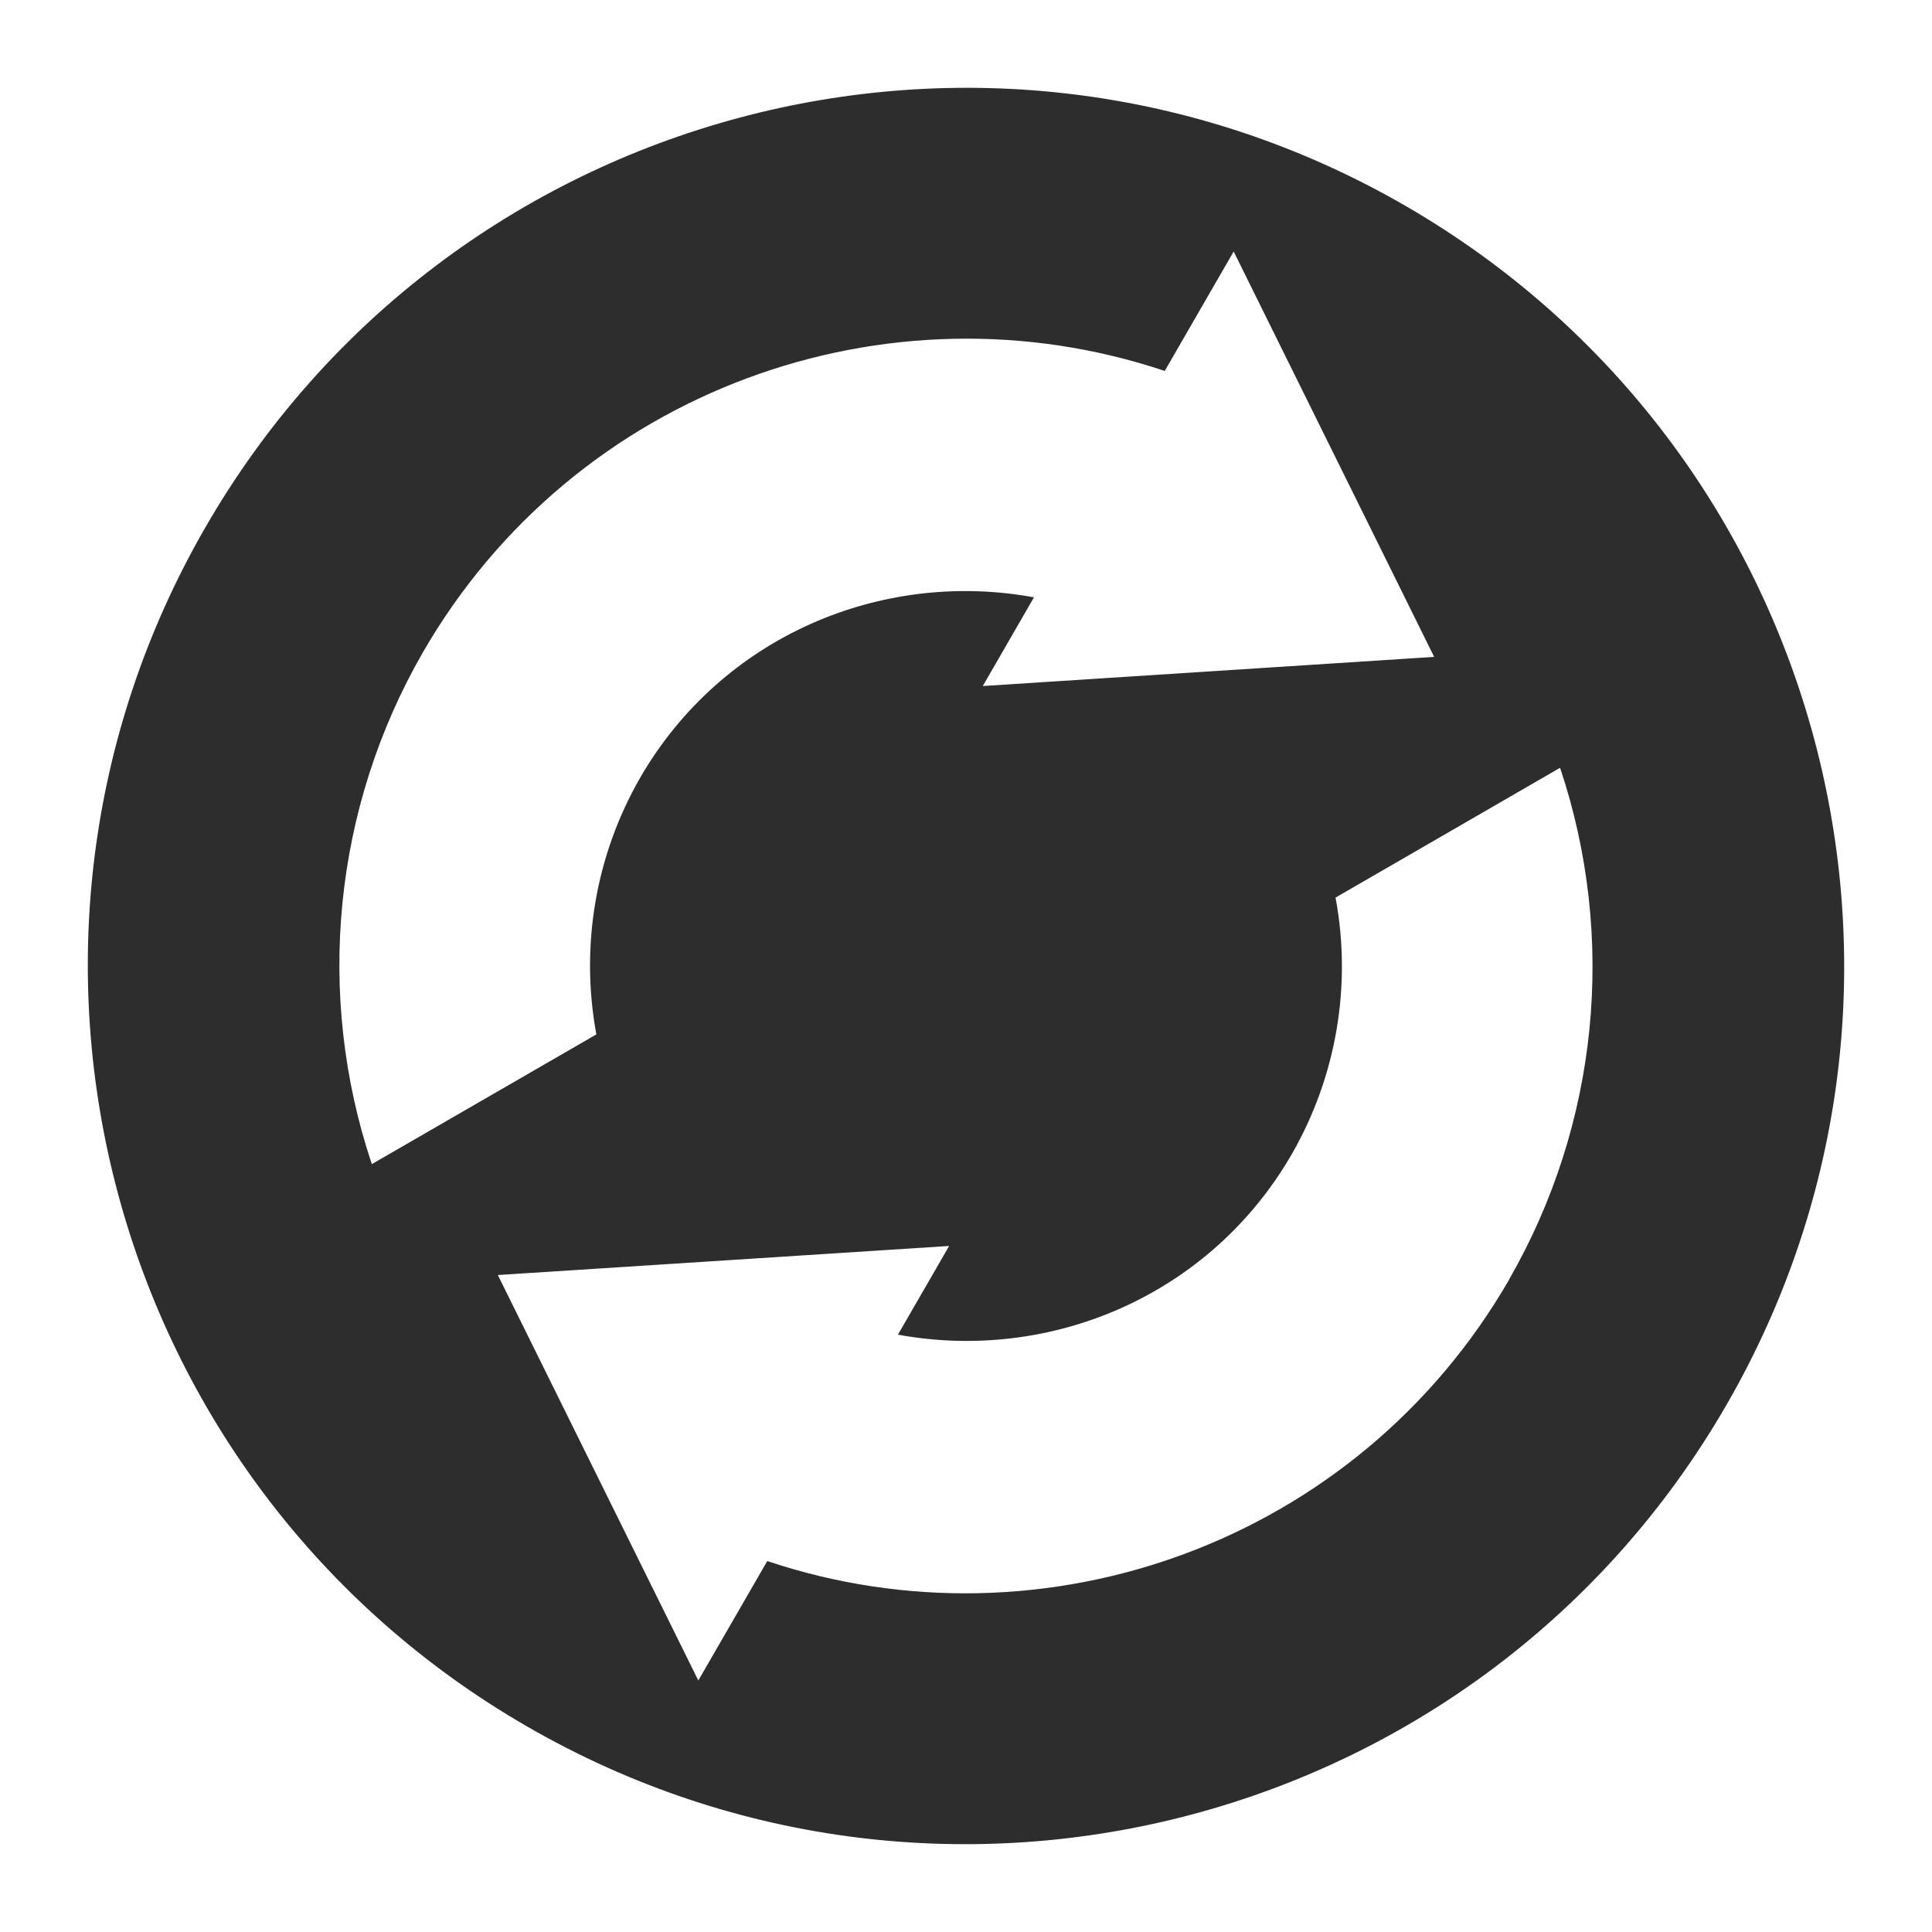 <?xml version="1.0" encoding="UTF-8" standalone="no"?>
<svg
   xmlns:dc="http://purl.org/dc/elements/1.1/"
   xmlns:cc="http://creativecommons.org/ns#"
   xmlns:rdf="http://www.w3.org/1999/02/22-rdf-syntax-ns#"
   xmlns:svg="http://www.w3.org/2000/svg"
   xmlns="http://www.w3.org/2000/svg"
   xmlns:sodipodi="http://sodipodi.sourceforge.net/DTD/sodipodi-0.dtd"
   xmlns:inkscape="http://www.inkscape.org/namespaces/inkscape"
   width="22"
   height="22"
   version="1.1"
   id="svg7"
   sodipodi:docname="btsync-gui-10.svg"
   inkscape:version="0.92.3 (2405546, 2018-03-11)">
  <sodipodi:namedview
     pagecolor="#ffffff"
     bordercolor="#666666"
     borderopacity="1"
     objecttolerance="10"
     gridtolerance="10"
     guidetolerance="10"
     inkscape:pageopacity="0"
     inkscape:pageshadow="2"
     inkscape:window-width="1366"
     inkscape:window-height="718"
     id="namedview9"
     showgrid="false"
     inkscape:zoom="14.75"
     inkscape:cx="8"
     inkscape:cy="8"
     inkscape:window-x="0"
     inkscape:window-y="25"
     inkscape:window-maximized="1"
     inkscape:current-layer="svg7" />
  <defs
     id="defs3">
    <style
       id="current-color-scheme"
       type="text/css">
   .ColorScheme-Text { color:#d3dae3; } .ColorScheme-Highlight { color:#5294e2; }
  </style>
  </defs>
  <path
     style="color:#d3dae3;fill:#2d2d2d;fill-opacity:1;stroke-width:1.428"
     class="ColorScheme-Text"
     d="M 19.659,15.999 C 22.42,11.217 20.781,5.102 15.999,2.341 11.217,-0.42 5.102,1.219 2.341,6.001 -0.42,10.783 1.219,16.898 6.001,19.659 10.783,22.42 16.898,20.781 19.659,15.999 Z m -2.474,-1.428 c -1.728,2.992 -5.294,4.262 -8.448,3.205 l -0.785,1.36 -2.283,-4.617 5.139,-0.331 -0.583,1.01 c 1.733,0.319 3.554,-0.442 4.485,-2.056 0.508,-0.884 0.685,-1.919 0.498,-2.921 l 2.557,-1.478 c 0.648,1.936 0.437,4.057 -0.581,5.827 z M 16.331,7.48 11.191,7.812 11.774,6.802 C 10.041,6.483 8.221,7.244 7.289,8.857 6.781,9.741 6.605,10.777 6.791,11.779 L 4.234,13.256 C 3.586,11.32 3.797,9.199 4.815,7.429 6.543,4.437 10.109,3.167 13.263,4.224 L 14.048,2.864 Z"
     id="path5"
     inkscape:connector-curvature="0" />
</svg>
